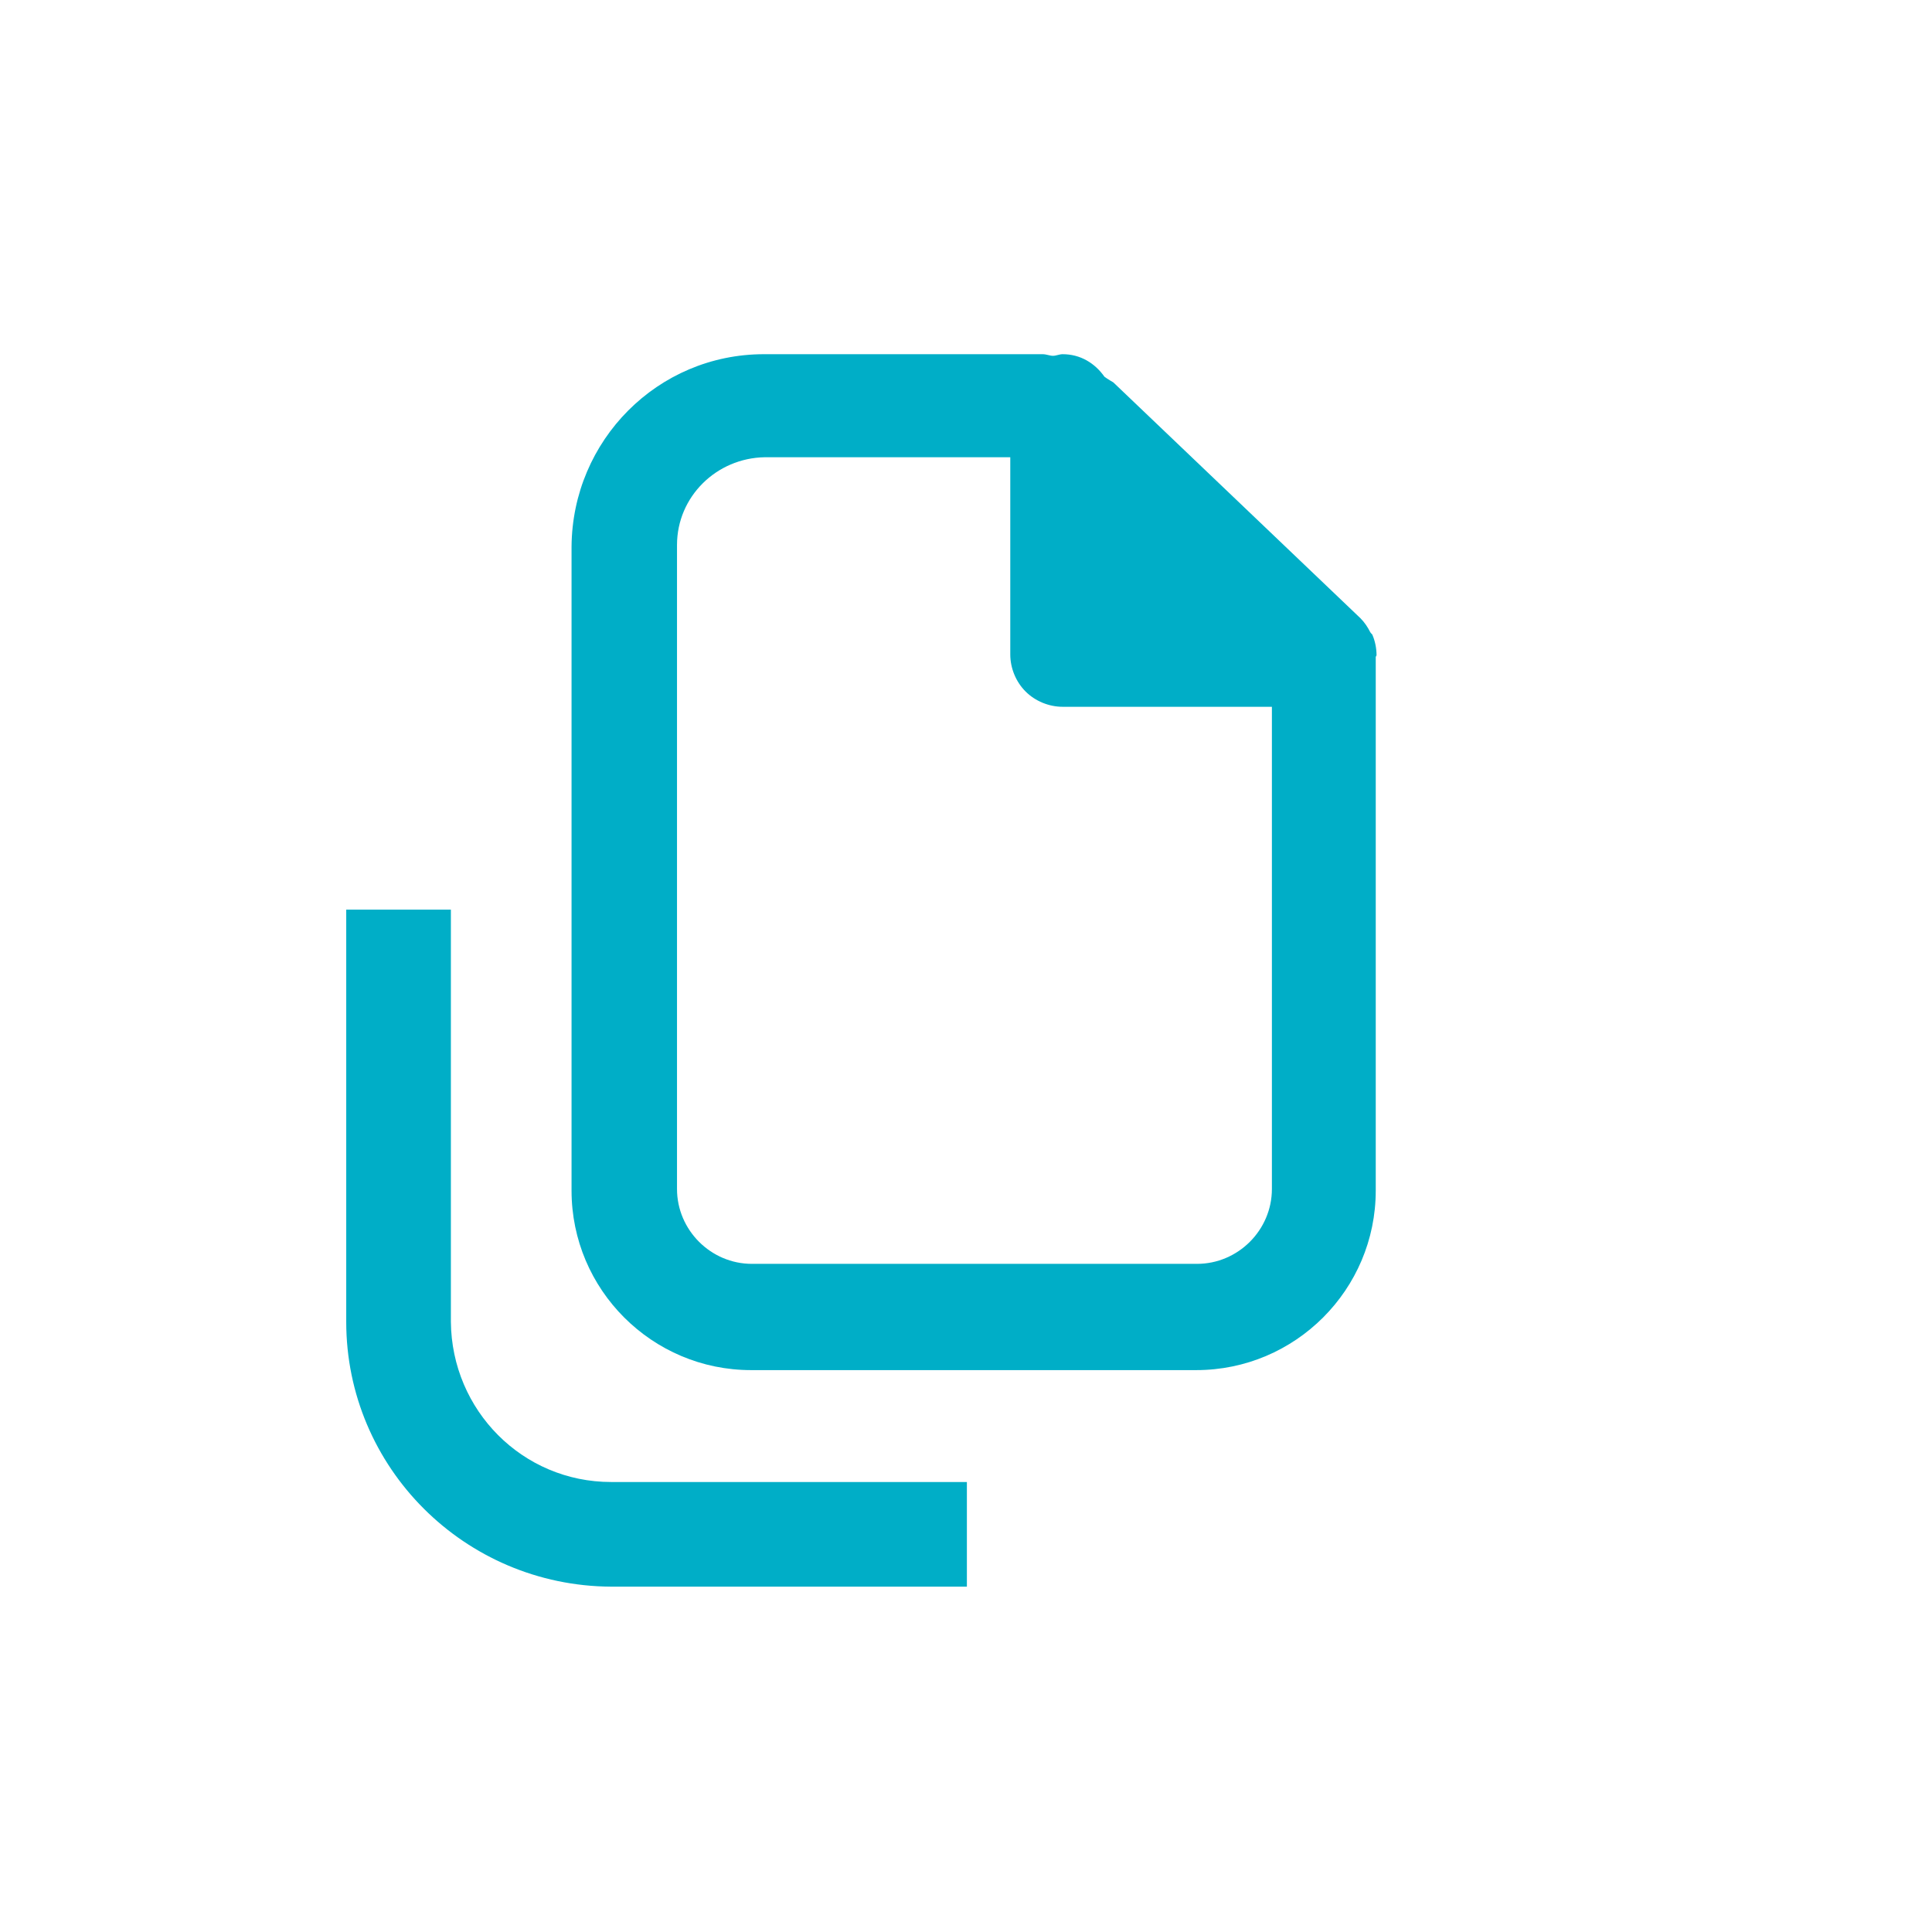 <svg width="24" height="24" viewBox="0 0 24 24" fill="none" xmlns="http://www.w3.org/2000/svg">
<path d="M17.1 8.14C17.1 8.05 17.08 7.96 17.05 7.89C17.05 7.88 17.03 7.87 17.02 7.85C16.99 7.79 16.95 7.73 16.9 7.68L13.83 4.75C13.83 4.75 13.76 4.71 13.72 4.68C13.6 4.51 13.42 4.4 13.2 4.4C13.16 4.4 13.12 4.42 13.08 4.42C13.04 4.42 13 4.4 12.95 4.4H9.49C8.17 4.4 7.11 5.47 7.1 6.79V14.79C7.1 16.02 8.1 17.02 9.33 17.02H14.86C16.09 17.02 17.09 16.02 17.09 14.79V8.16L17.1 8.14ZM15.8 14.77C15.8 15.28 15.38 15.7 14.87 15.7H9.34C8.83 15.7 8.41 15.28 8.41 14.77V6.77C8.41 6.17 8.9 5.69 9.5 5.68H12.55V8.13C12.55 8.3 12.62 8.47 12.74 8.59C12.86 8.71 13.03 8.78 13.2 8.78H15.8V14.76V14.77Z" fill="#00AEC7"/>
<path d="M5.601 16.42V11.3H4.301V16.42C4.301 18.23 5.771 19.7 7.591 19.71H12.011V18.41H7.591C6.491 18.41 5.611 17.52 5.601 16.42Z" fill="#00AEC7"/>
</svg>
